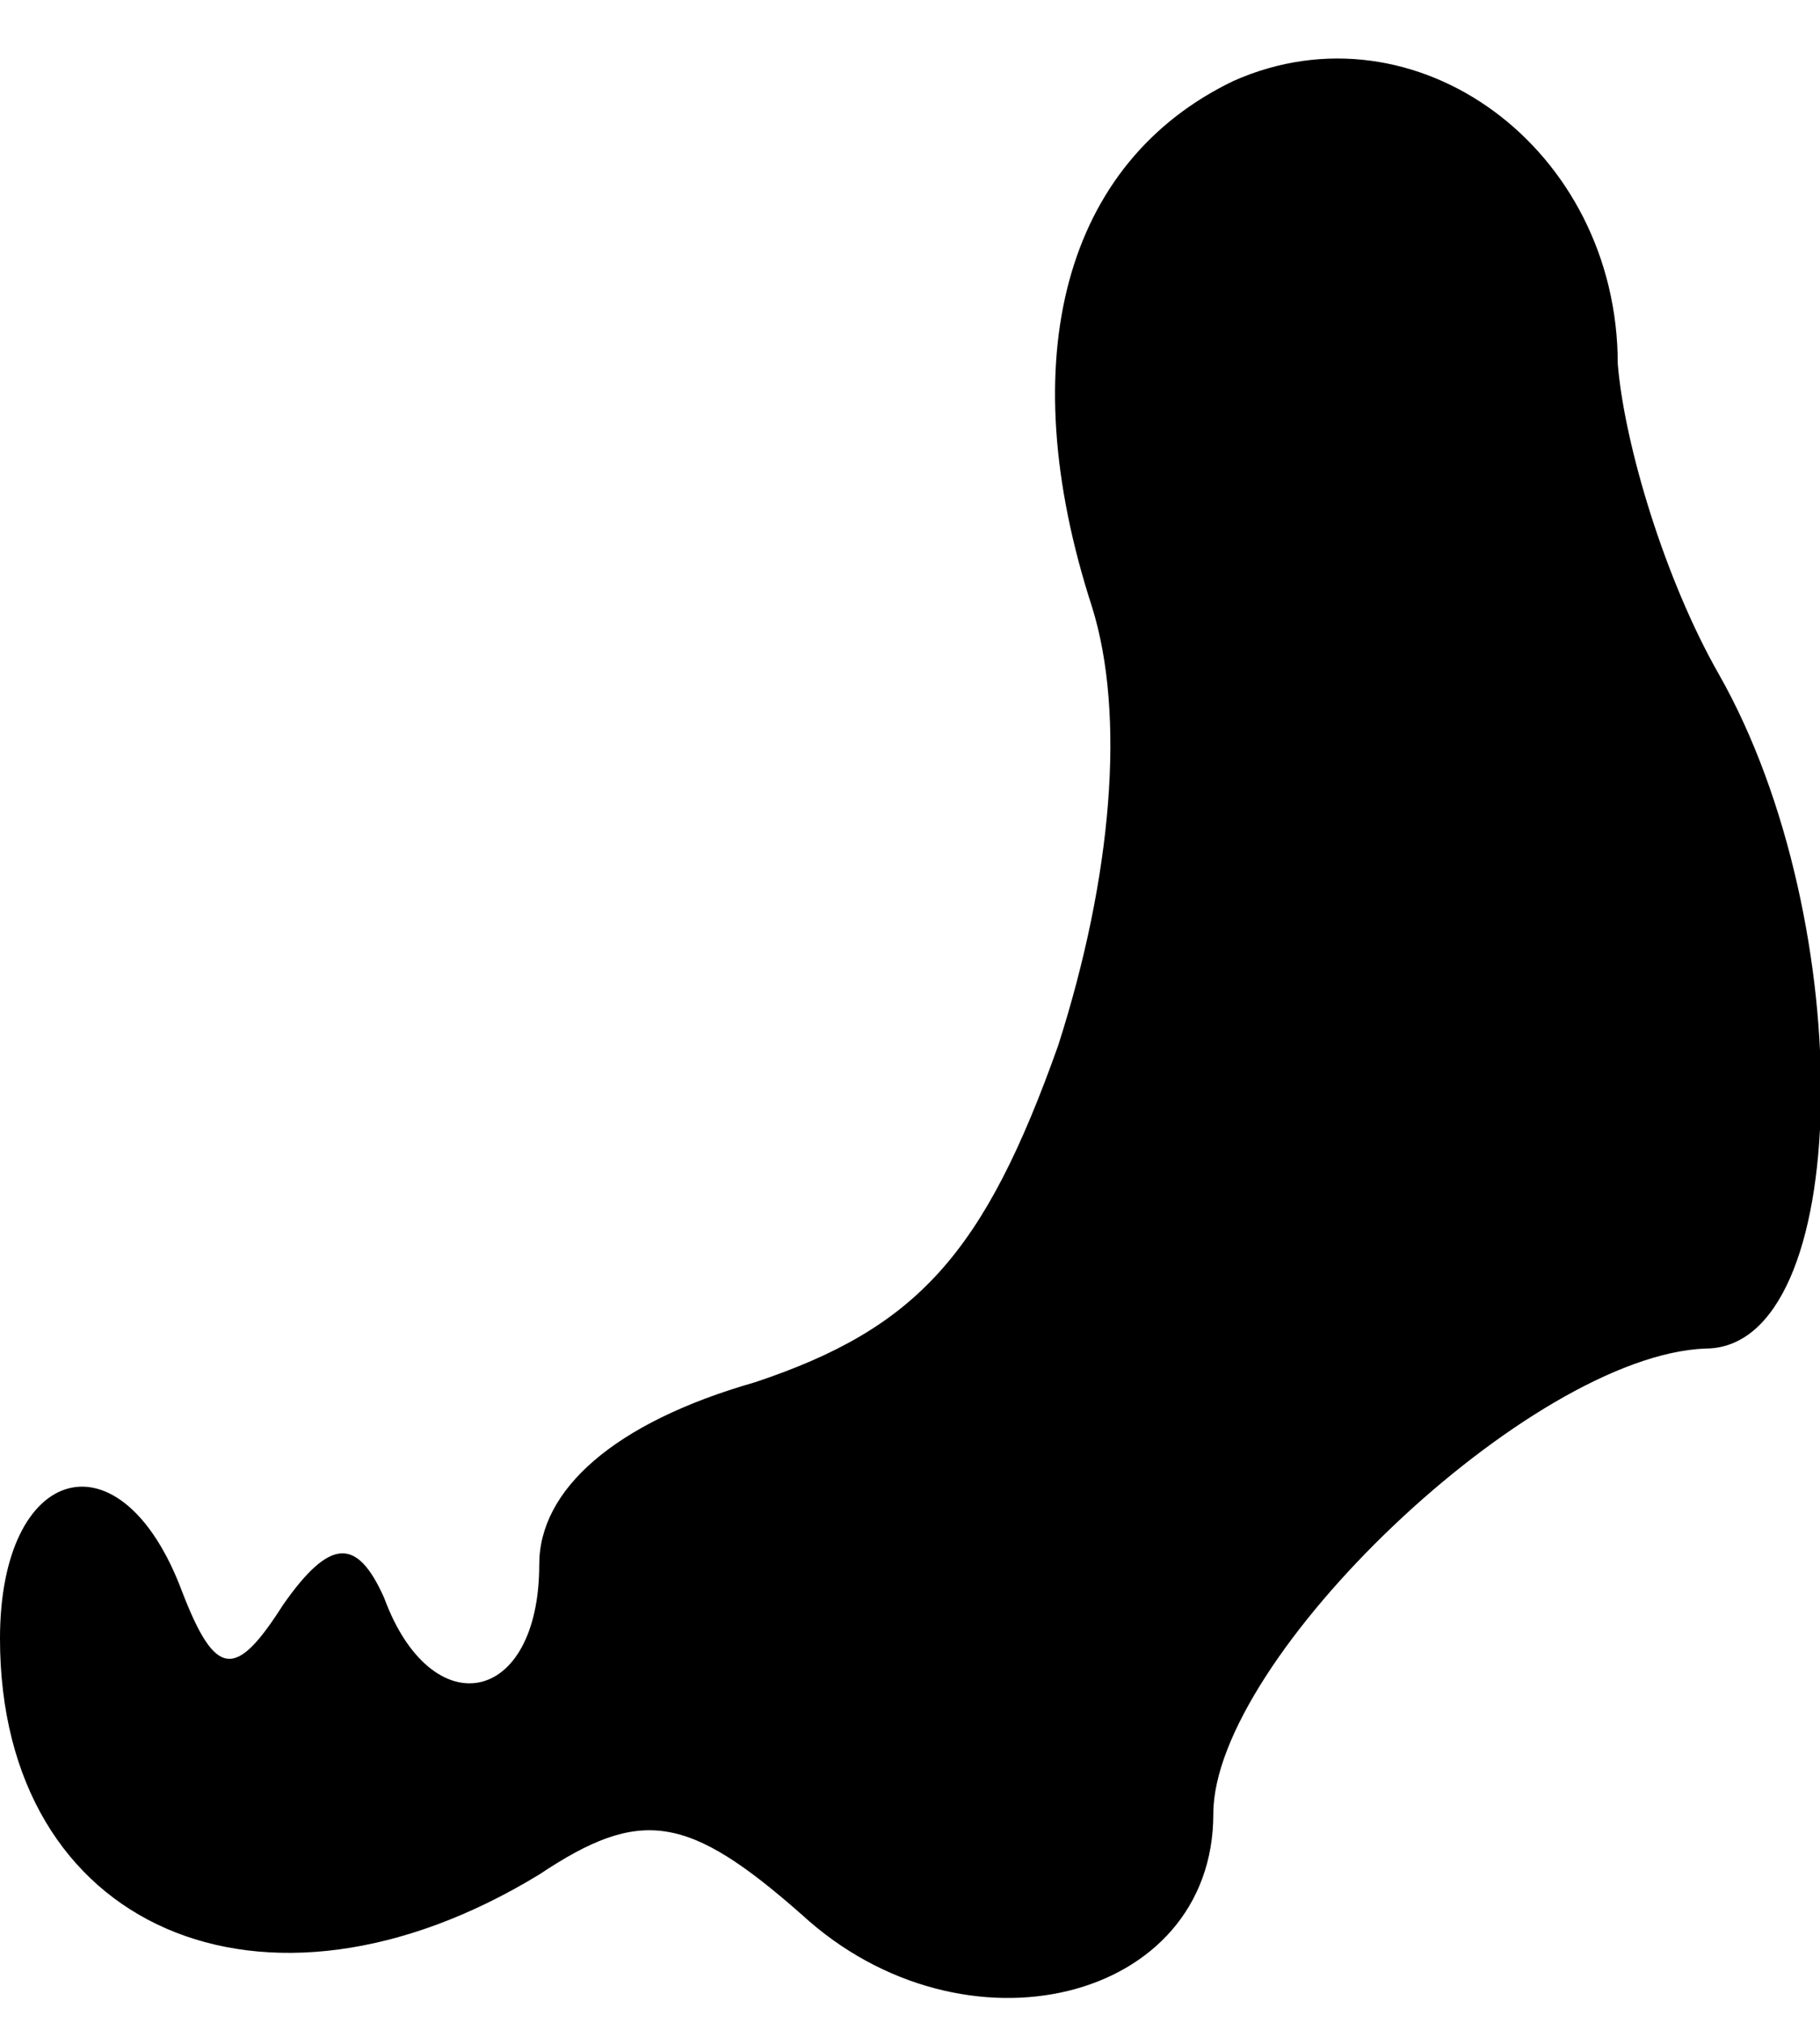 <?xml version="1.0" standalone="no"?>
<!DOCTYPE svg PUBLIC "-//W3C//DTD SVG 20010904//EN"
 "http://www.w3.org/TR/2001/REC-SVG-20010904/DTD/svg10.dtd">
<svg version="1.0" xmlns="http://www.w3.org/2000/svg"
 width="27pt" height="30pt" viewBox="0 0 27 30"
 preserveAspectRatio="xMidYMid meet">
<g transform="translate(0,30) scale(0.1,-0.1)"
fill="#000000" stroke="none">
<path fill="#000000" stroke="none" d="M183 288 c-25 -12 -33 -41 -21 -78 5
-16 3 -40 -5 -65 -11 -31 -21 -42 -45 -50 -21 -6 -32 -16 -32 -27 0 -21 -16
-24 -23 -5 -4 9 -8 9 -15 -1 -7 -11 -10 -11 -15 2 -9 24 -27 19 -27 -7 0 -43
39 -60 80 -35 15 10 22 9 39 -6 24 -22 61 -13 61 15 0 23 47 68 73 69 22 0 23
63 2 100 -8 14 -14 34 -15 46 0 32 -30 54 -57 42z"/>
</g>
</svg>
